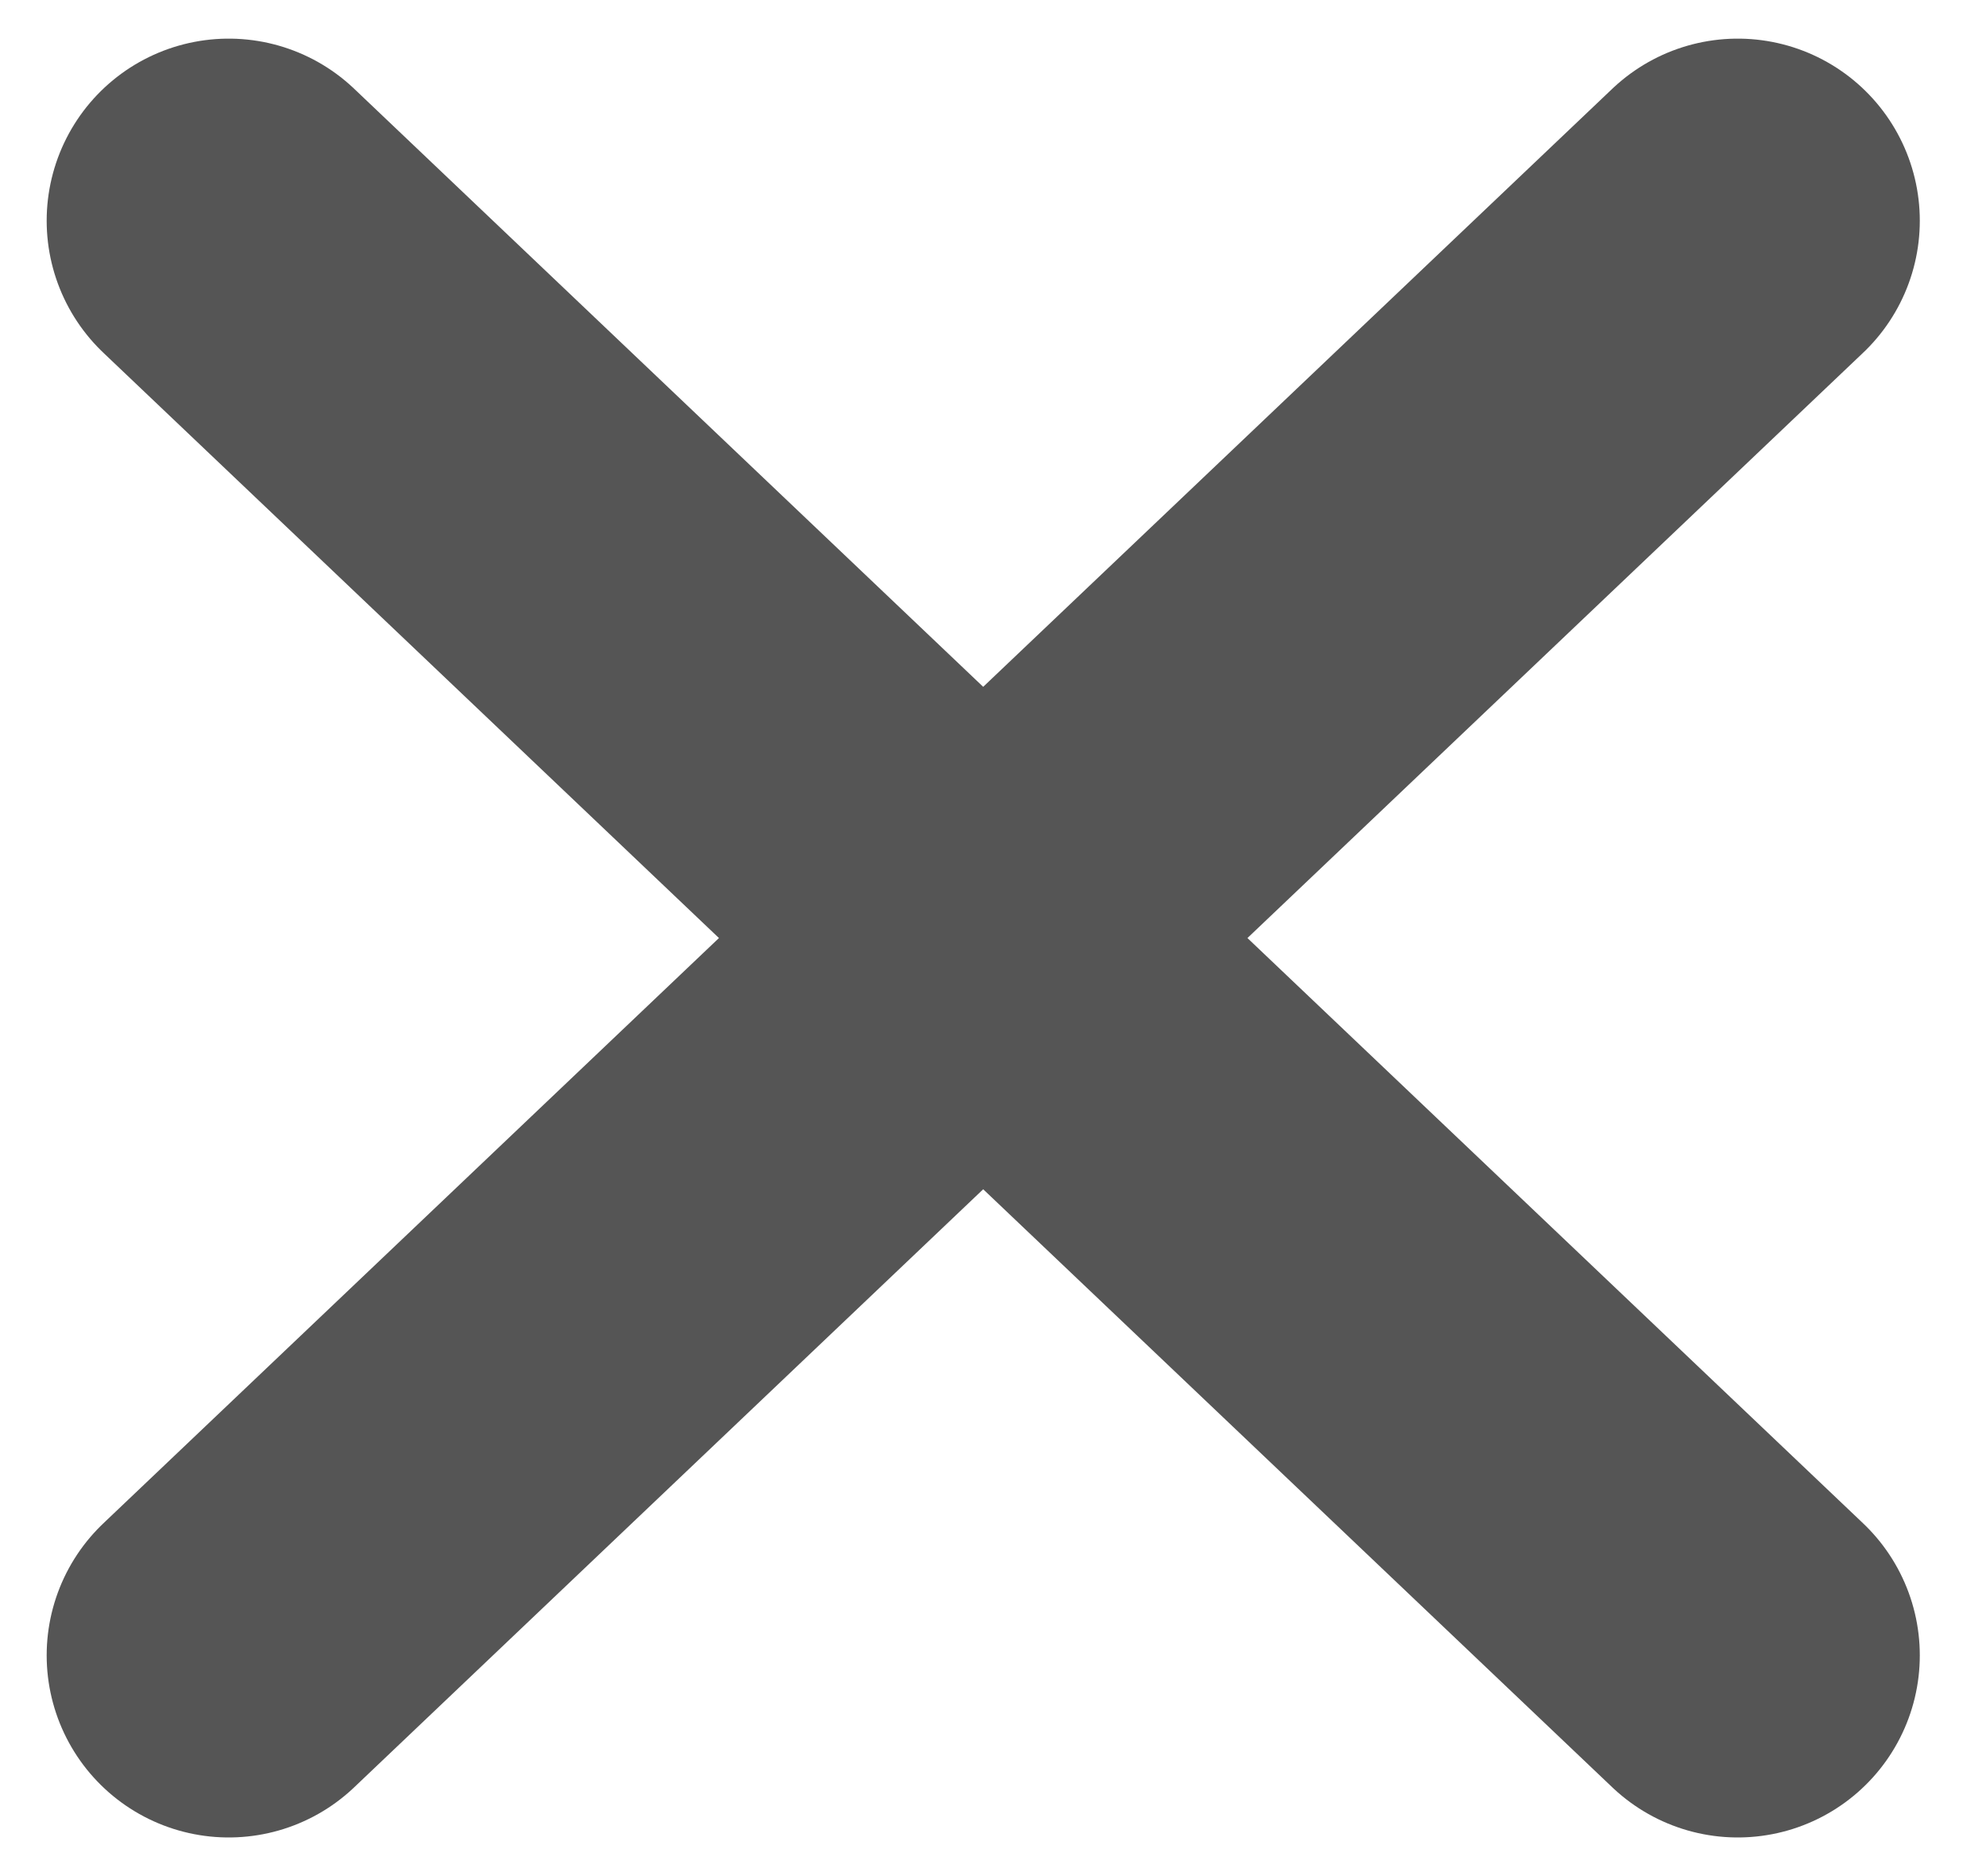 <svg width="18" height="17" viewBox="0 0 18 17" fill="none" xmlns="http://www.w3.org/2000/svg">
<path d="M2.073 15L8.911 8.5M8.911 8.5L15.75 2M8.911 8.5L2.073 2M8.911 8.5L15.75 15" stroke="#555555" stroke-width="3.3" stroke-linecap="round" stroke-linejoin="round"/>
</svg>
